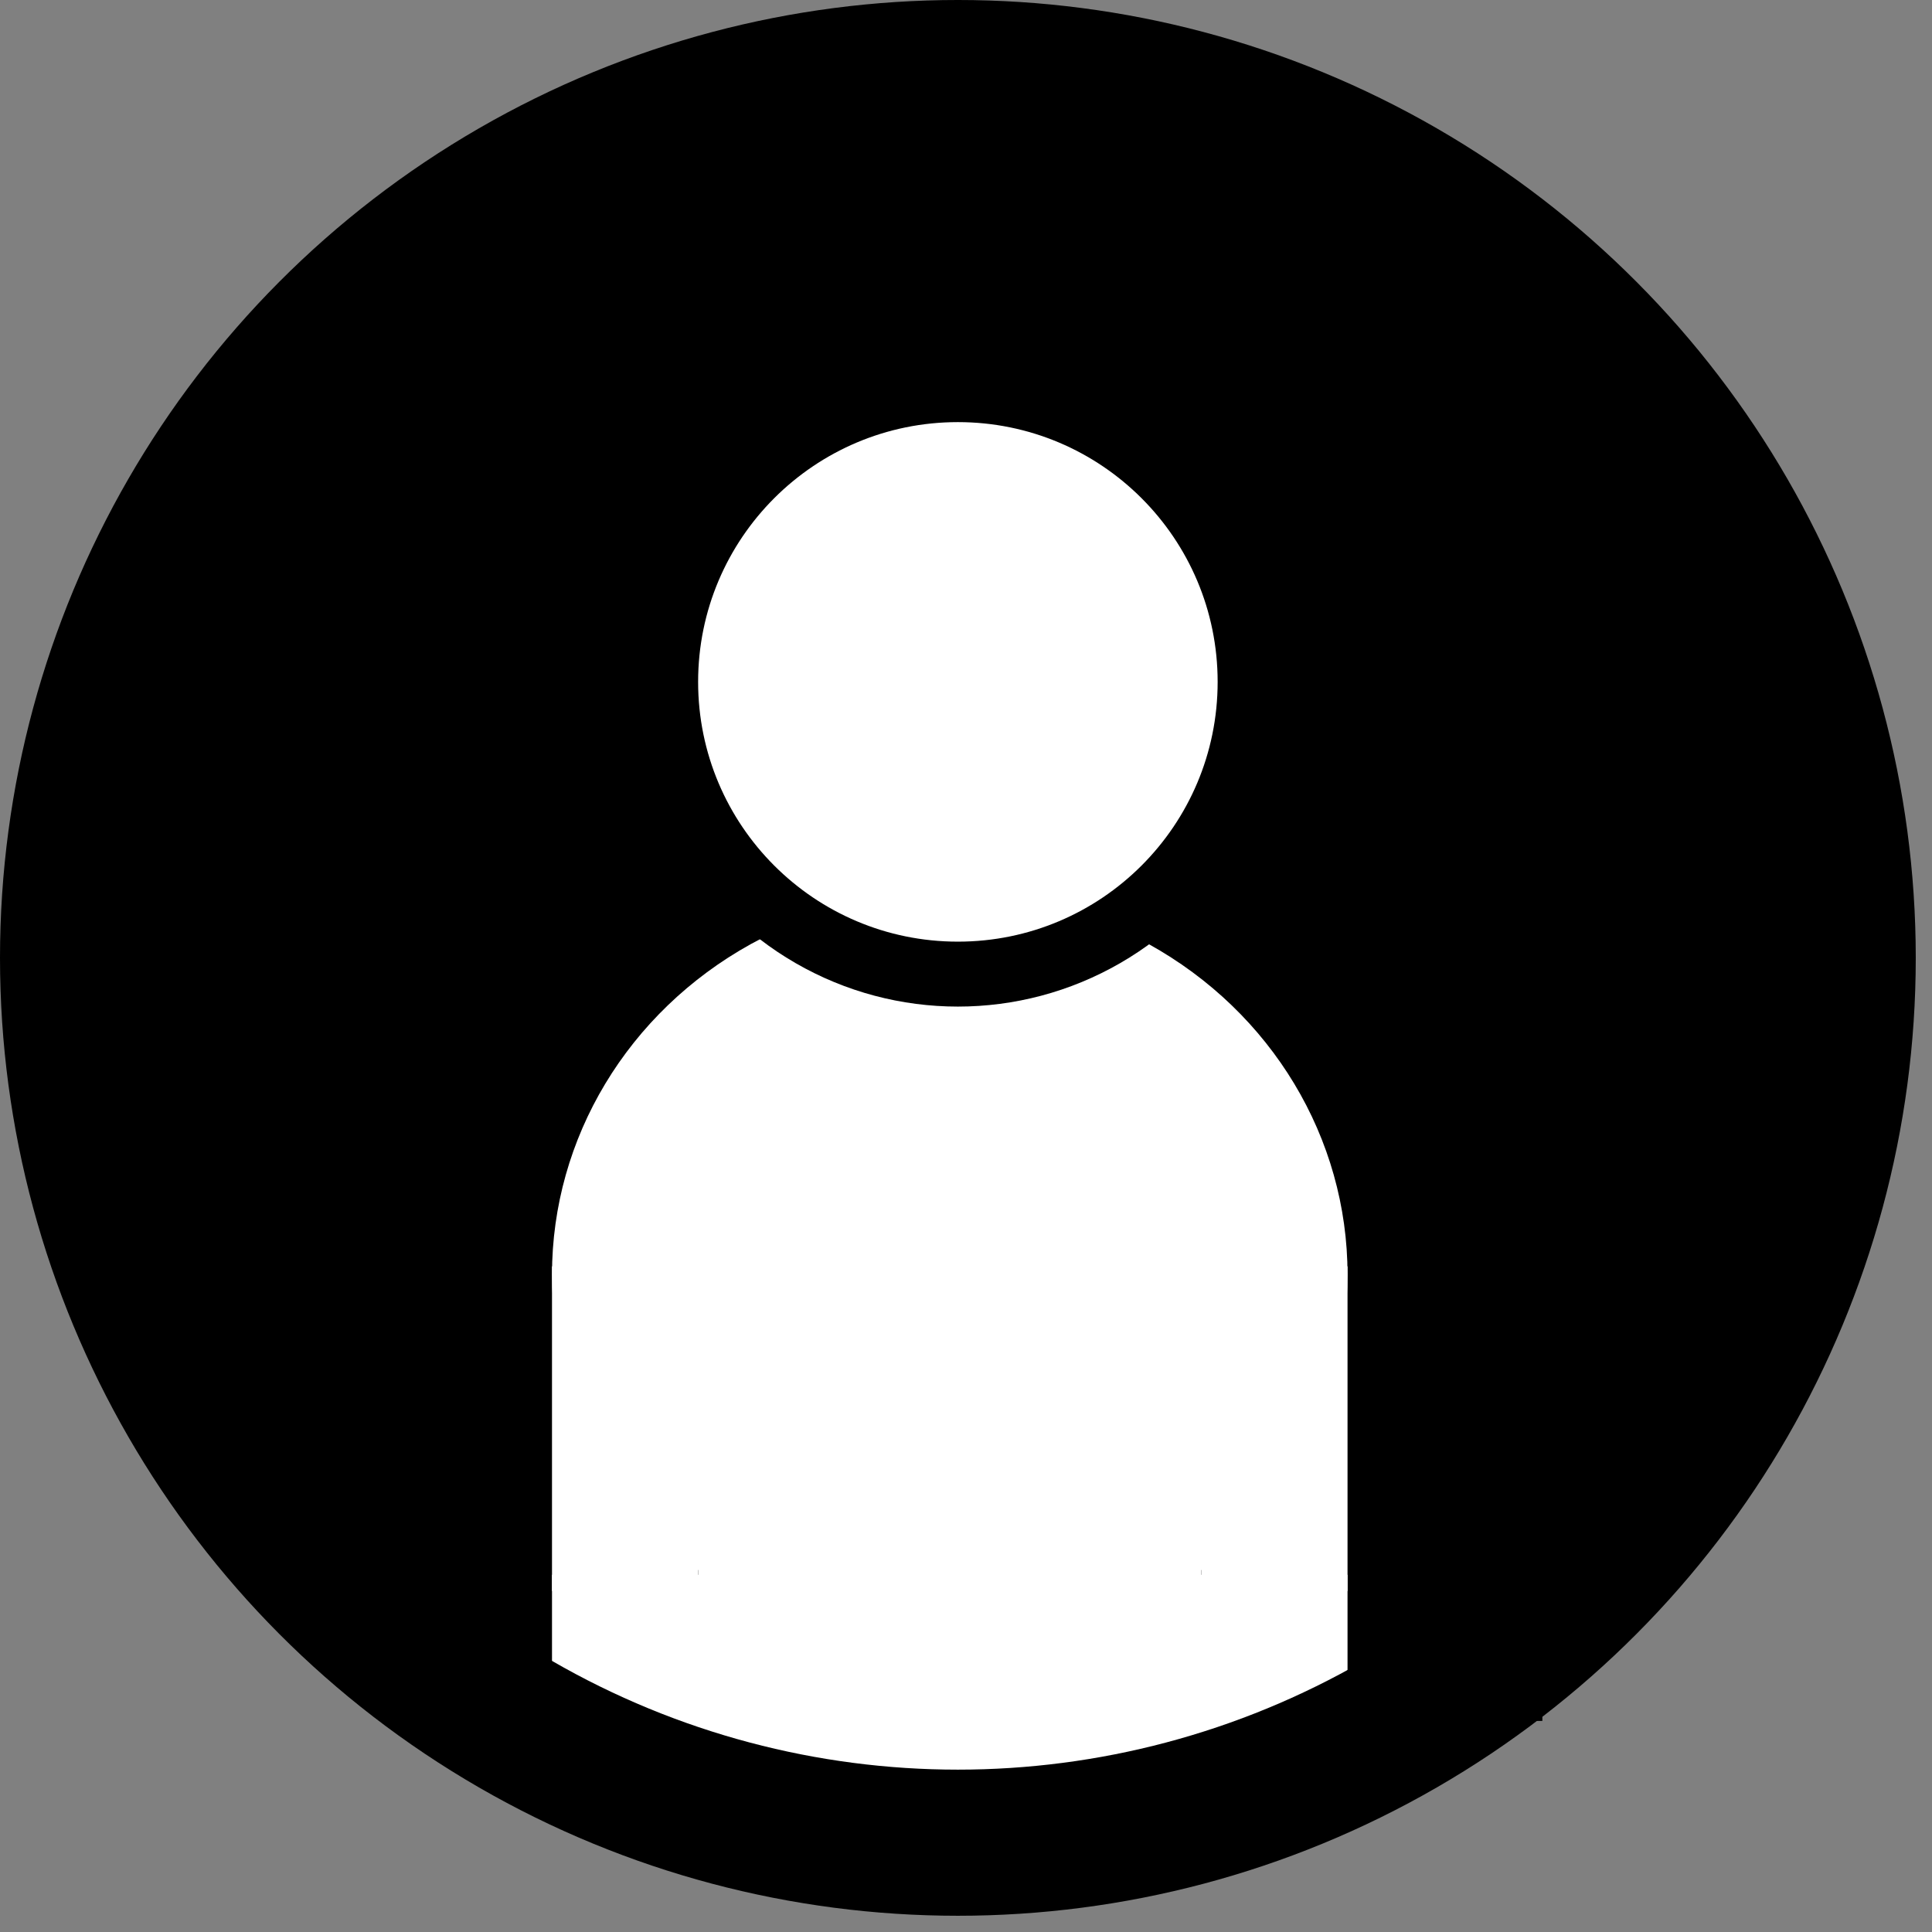 <svg width="119" height="119" viewBox="0 0 119 119" fill="none" xmlns="http://www.w3.org/2000/svg">
<rect x="0" y="0" width="119" height="119" fill="#808080" stroke="none"/>
<circle cx="59" cy="59" r="59" fill="black"/>
<circle cx="59" cy="59" r="50" fill="white"/>
<rect x="17" y="21" width="84" height="76" fill="black"/>
<rect x="22" y="42" width="12" height="61" fill="black"/>
<rect x="8" y="30" width="12" height="58" fill="black"/>
<rect x="97" y="30" width="13" height="58" fill="black"/>
<rect x="26" y="23" width="12" height="66" transform="rotate(-90 26 23)" fill="black"/>
<rect x="37" y="17" width="10" height="42" transform="rotate(-90 37 17)" fill="black"/>
<rect x="83" y="45" width="12" height="61" fill="black"/>
<ellipse cx="58.5" cy="78.5" rx="24.5" ry="23.5" fill="white"/>
<circle cx="59" cy="42" r="20" fill="black"/>
<circle cx="59" cy="42" r="16" fill="white"/>
<rect x="34" y="78" width="9" height="20" fill="white"/>
<rect x="74" y="78" width="9" height="20" fill="white"/>
<rect x="43" y="98" width="16" height="31" transform="rotate(-90 43 98)" fill="white"/>
</svg>
